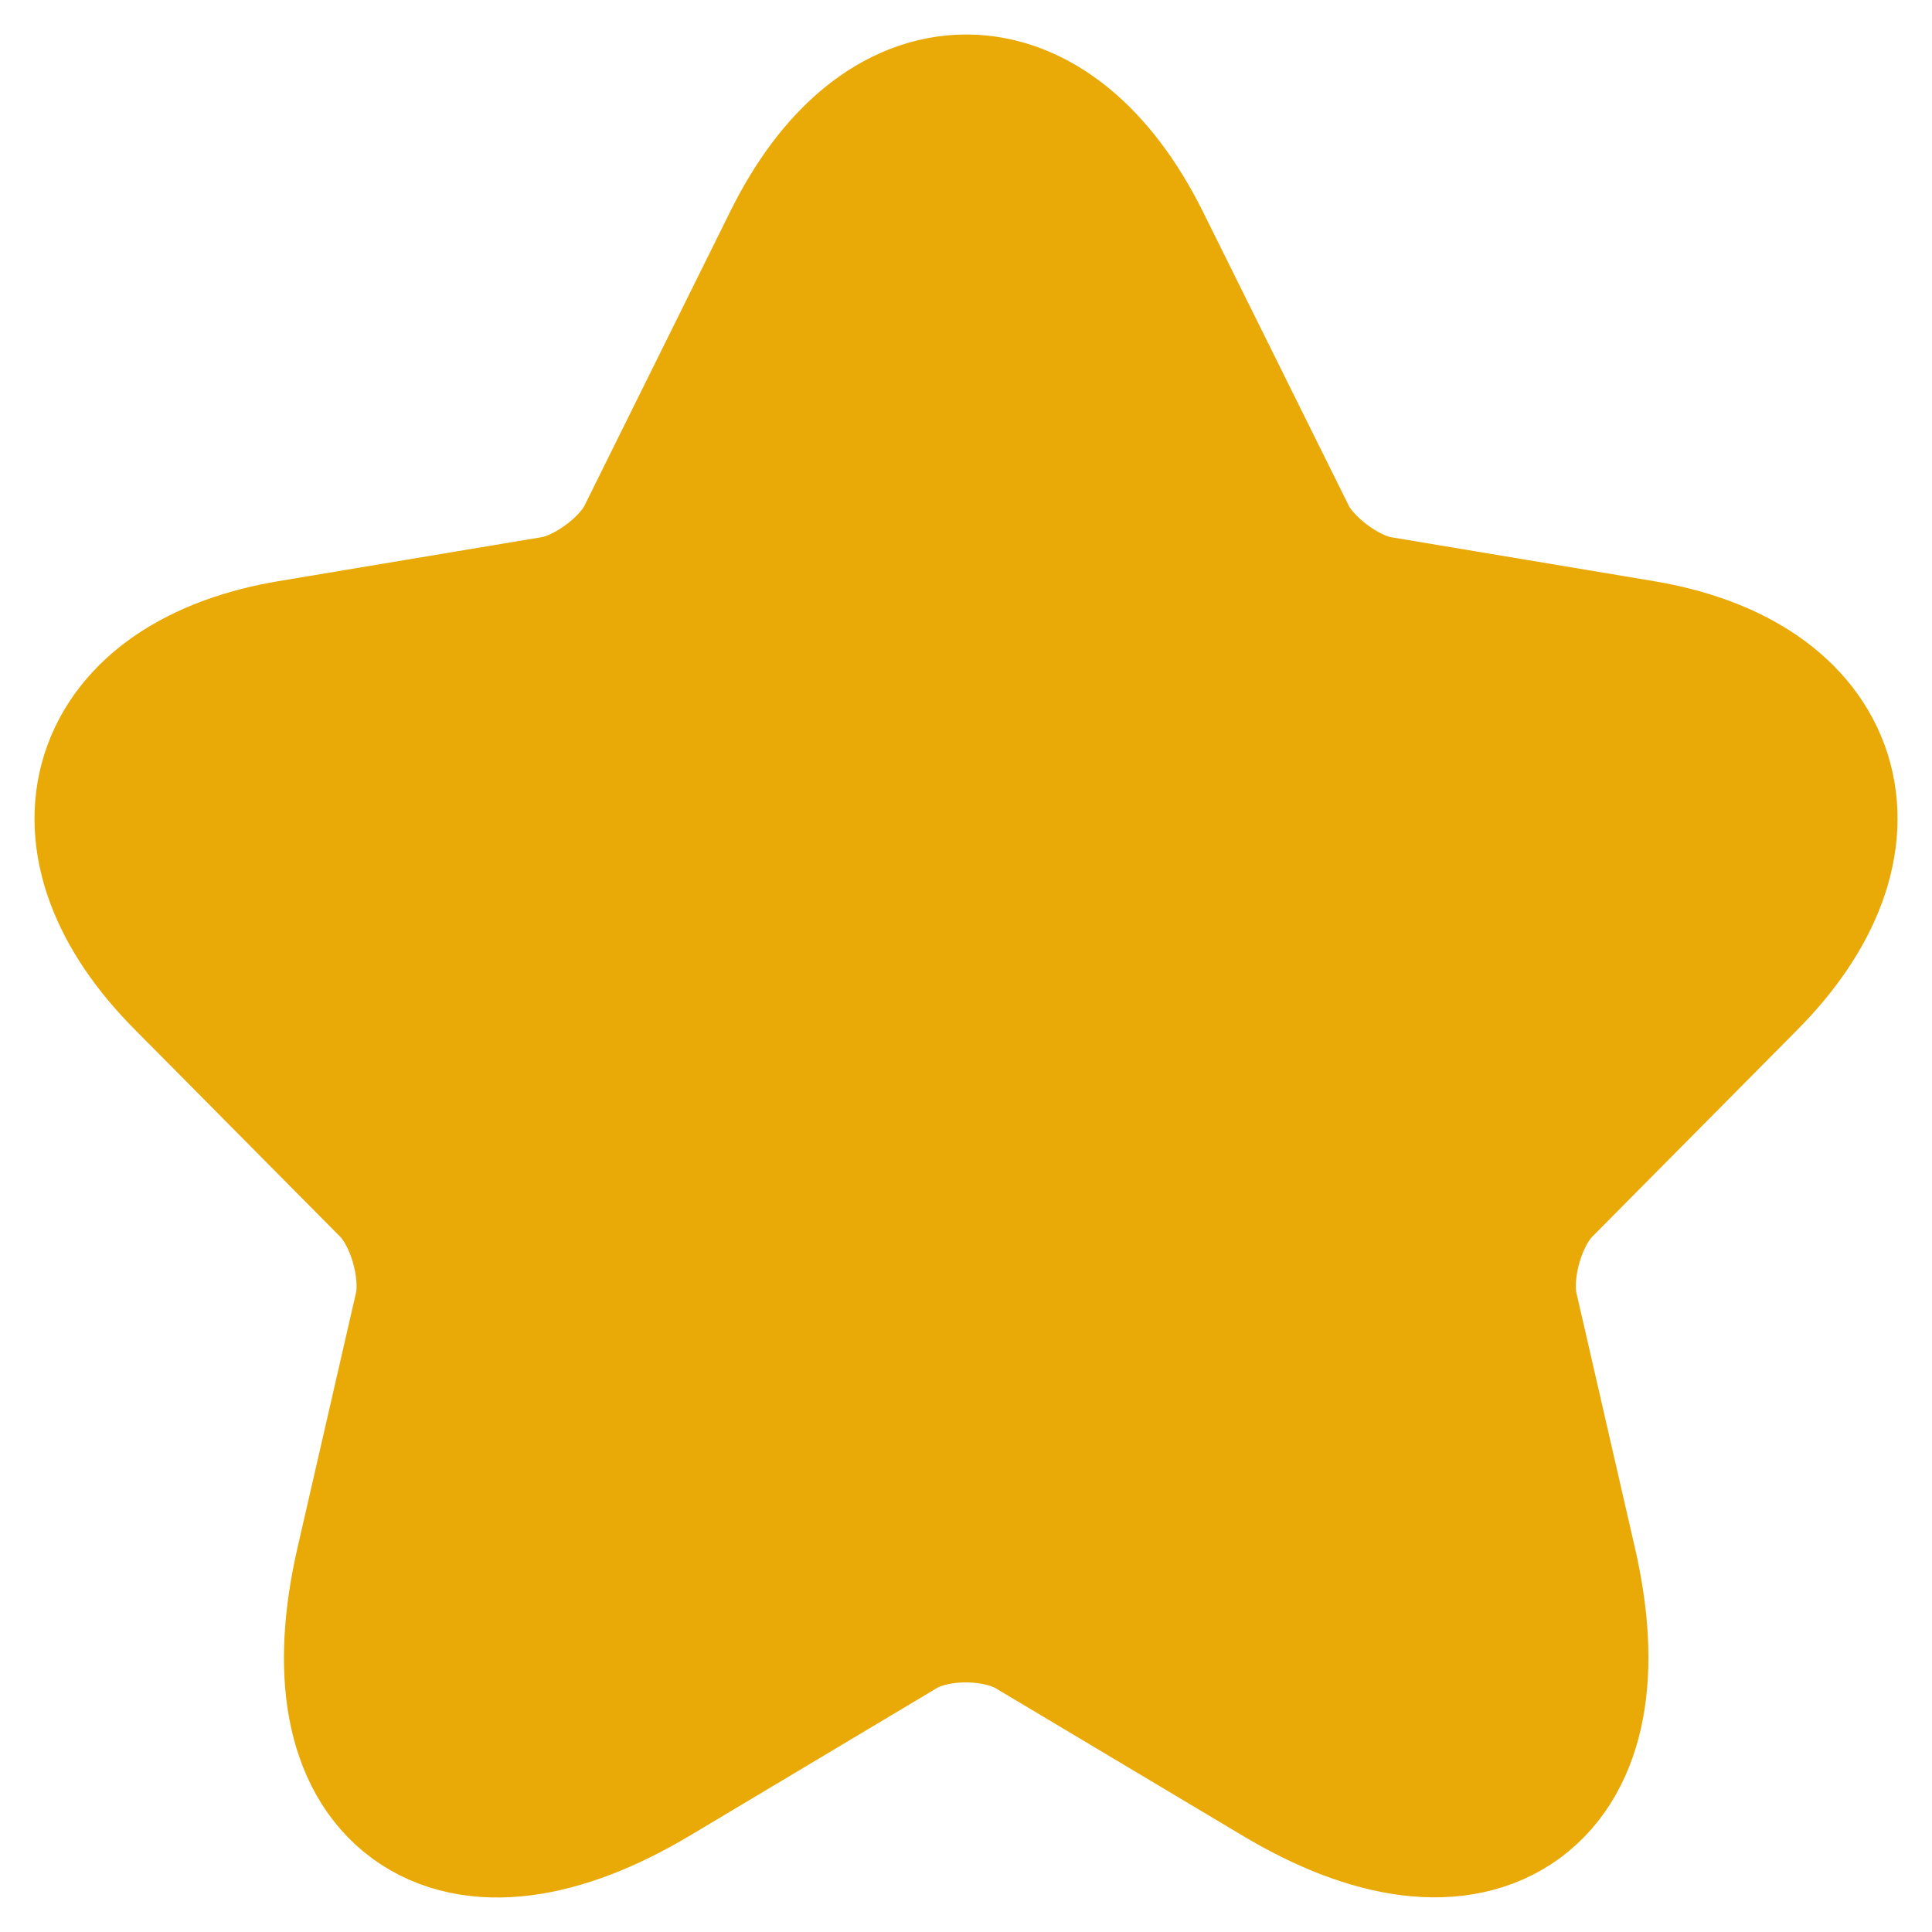 <svg width="14" height="14" viewBox="0 0 14 14" fill="none" xmlns="http://www.w3.org/2000/svg">
<path d="M5.963 1.867L4.908 3.996C4.764 4.292 4.38 4.576 4.056 4.631L2.142 4.951C0.918 5.157 0.63 6.052 1.512 6.935L3 8.436C3.252 8.69 3.39 9.18 3.312 9.53L2.886 11.387C2.55 12.857 3.324 13.426 4.614 12.658L6.407 11.587C6.731 11.393 7.265 11.393 7.595 11.587L9.389 12.658C10.673 13.426 11.453 12.851 11.117 11.387L10.691 9.53C10.613 9.18 10.751 8.69 11.003 8.436L12.491 6.935C13.367 6.052 13.085 5.157 11.861 4.951L9.947 4.631C9.629 4.576 9.245 4.292 9.101 3.996L8.045 1.867C7.469 0.711 6.533 0.711 5.963 1.867Z" fill="#E9A906" stroke="#E9A906" stroke-width="1.5" stroke-linecap="round" stroke-linejoin="round"/>
</svg>
